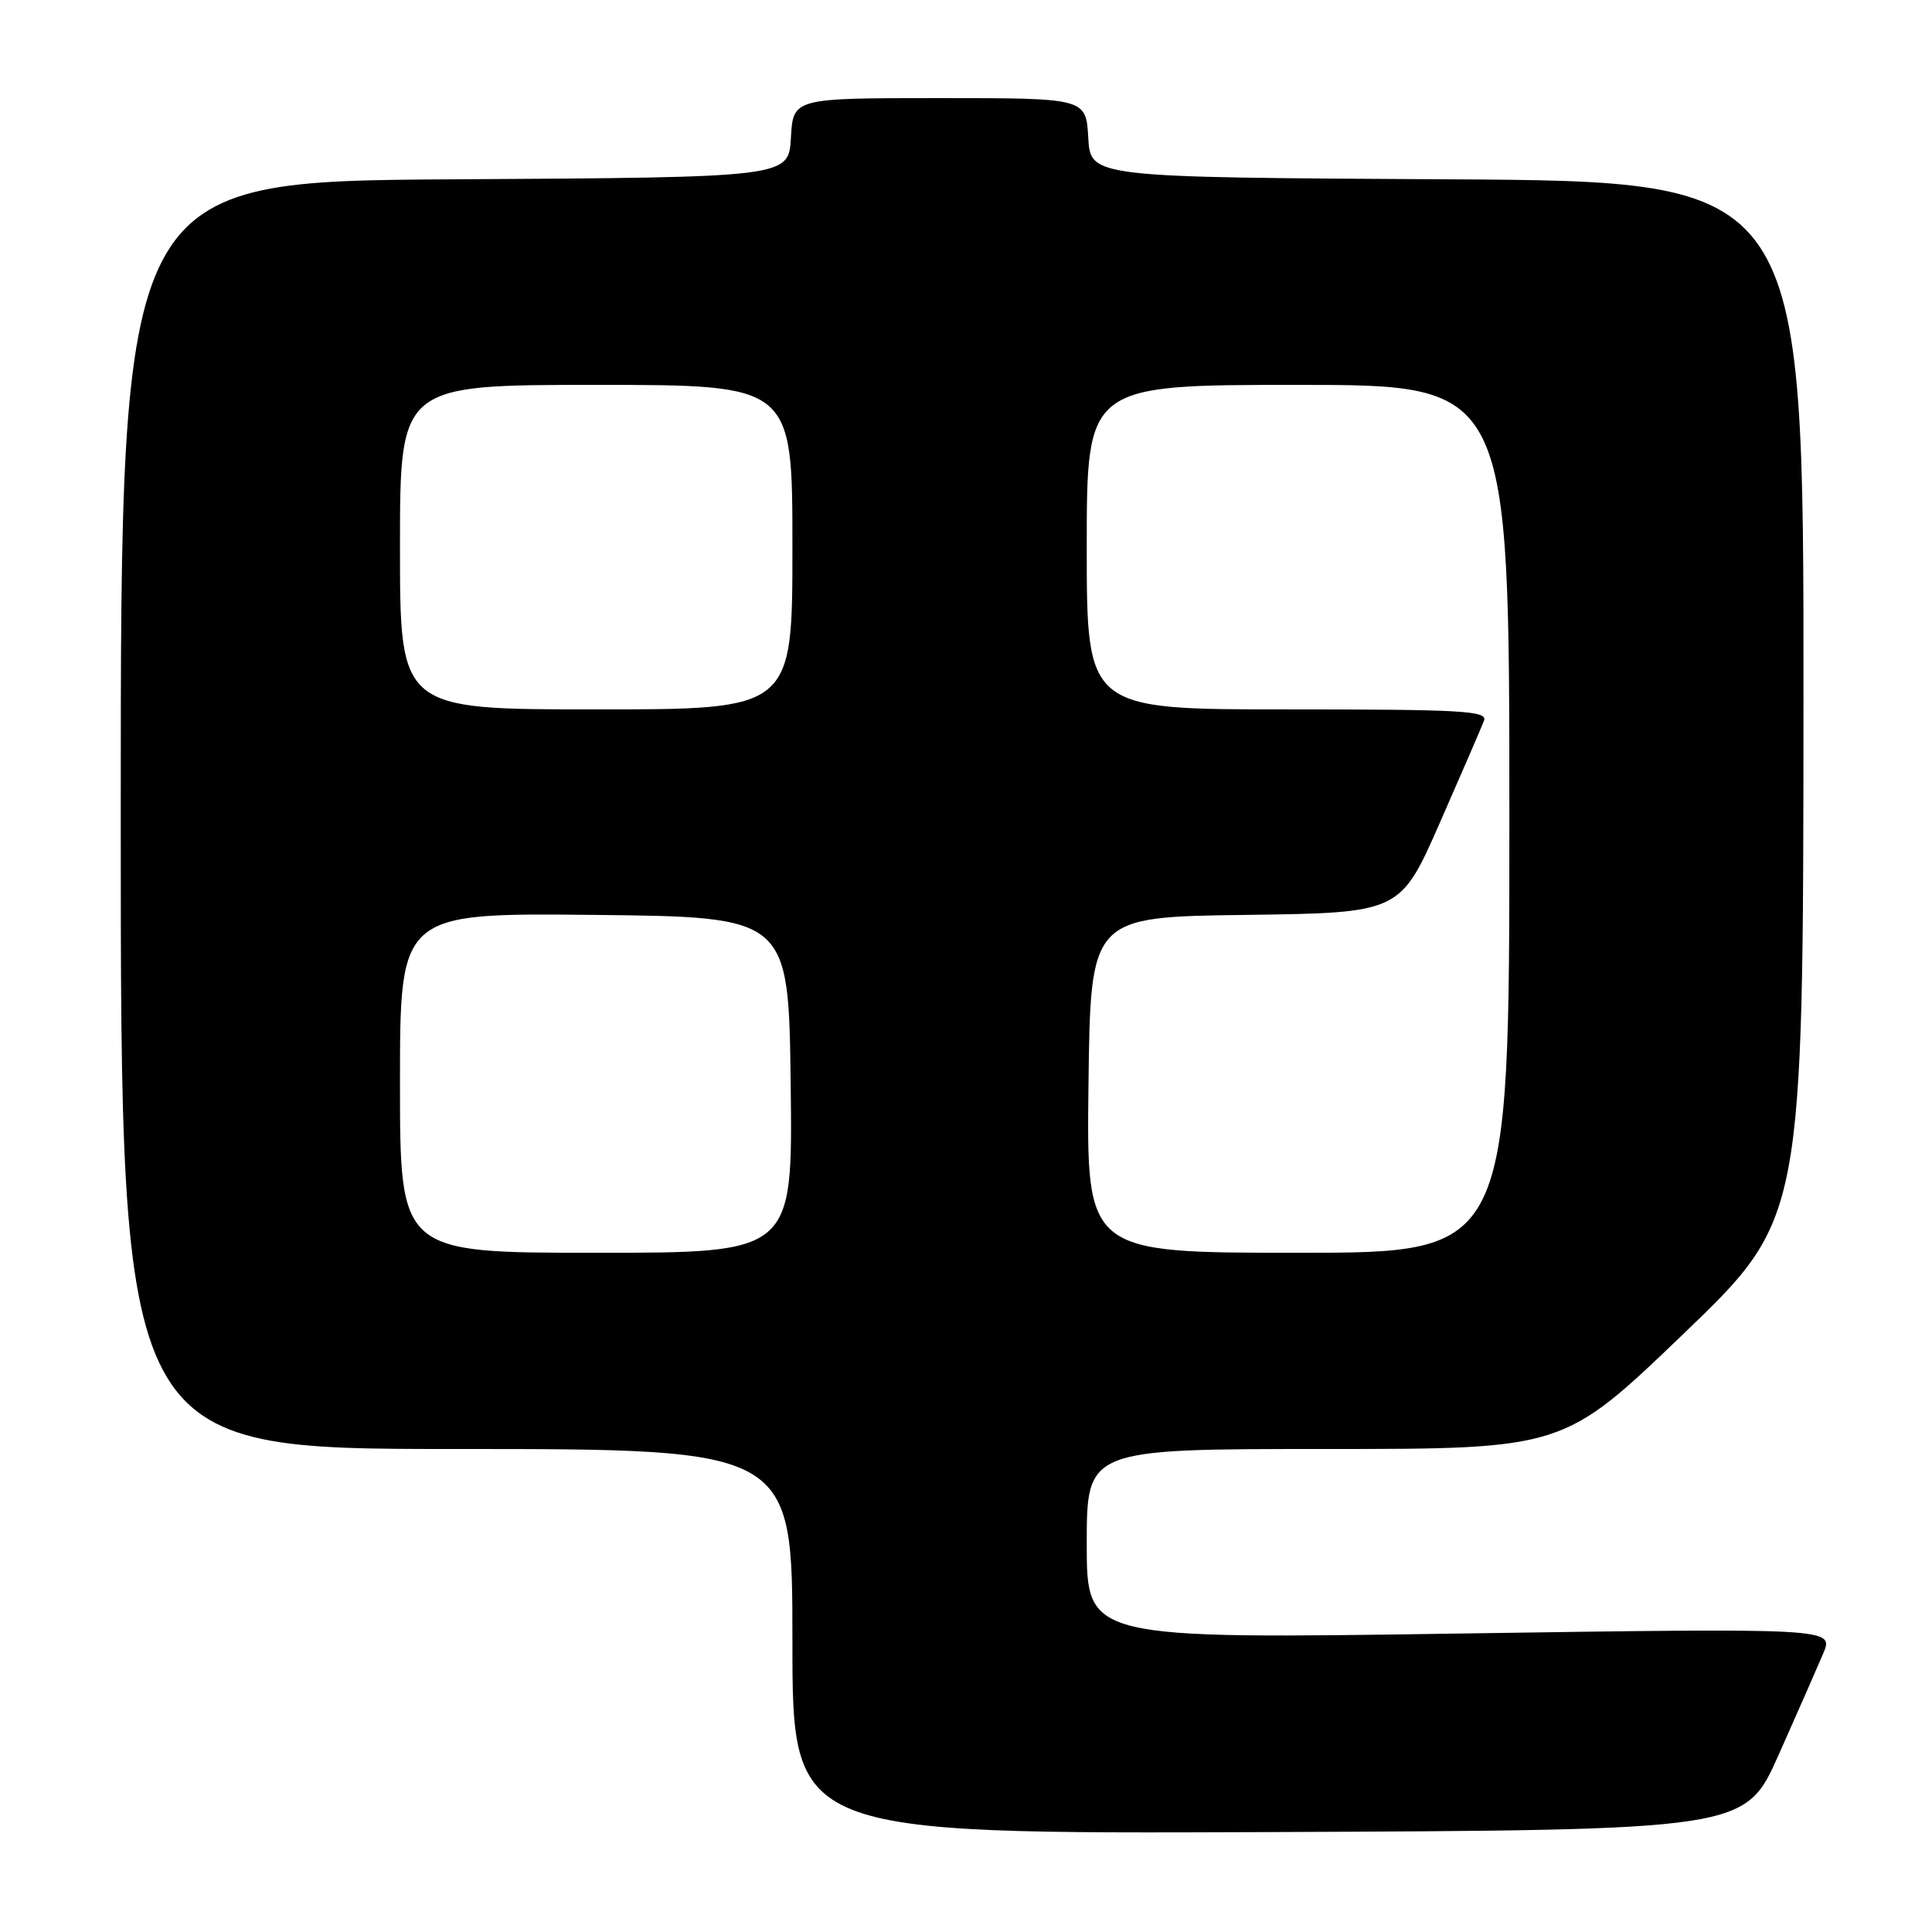 <?xml version="1.0" encoding="UTF-8" standalone="no"?>
<!DOCTYPE svg PUBLIC "-//W3C//DTD SVG 1.1//EN" "http://www.w3.org/Graphics/SVG/1.1/DTD/svg11.dtd" >
<svg xmlns="http://www.w3.org/2000/svg" xmlns:xlink="http://www.w3.org/1999/xlink" version="1.1" viewBox="0 0 256 256">
 <g >
 <path fill="currentColor"
d=" M 235.69 232.50 C 238.14 227.00 240.79 220.97 241.58 219.11 C 243.02 215.72 243.02 215.72 193.51 216.45 C 144.00 217.19 144.00 217.19 144.00 204.60 C 144.00 192.00 144.00 192.00 175.59 192.00 C 207.18 192.00 207.18 192.00 223.06 176.75 C 238.94 161.50 238.94 161.50 238.97 92.76 C 239.00 24.02 239.00 24.02 191.75 23.76 C 144.50 23.50 144.50 23.50 144.20 18.25 C 143.90 13.00 143.90 13.00 124.50 13.00 C 105.10 13.00 105.10 13.00 104.80 18.25 C 104.50 23.50 104.50 23.50 60.25 23.76 C 16.00 24.02 16.00 24.02 16.00 108.01 C 16.00 192.00 16.00 192.00 60.50 192.00 C 105.00 192.00 105.00 192.00 105.00 217.51 C 105.00 243.01 105.00 243.01 168.12 242.76 C 231.24 242.50 231.24 242.50 235.69 232.50 Z  M 53.00 143.48 C 53.00 120.97 53.00 120.97 78.75 121.23 C 104.50 121.50 104.50 121.50 104.77 143.75 C 105.04 166.00 105.04 166.00 79.02 166.00 C 53.00 166.00 53.00 166.00 53.00 143.48 Z  M 144.23 143.75 C 144.50 121.50 144.50 121.50 165.02 121.23 C 185.54 120.96 185.54 120.96 190.81 108.97 C 193.70 102.38 196.33 96.31 196.64 95.49 C 197.14 94.19 193.79 94.00 170.61 94.00 C 144.00 94.00 144.00 94.00 144.00 72.50 C 144.00 51.00 144.00 51.00 172.00 51.00 C 200.00 51.00 200.00 51.00 200.00 108.50 C 200.00 166.00 200.00 166.00 171.98 166.00 C 143.96 166.00 143.96 166.00 144.23 143.75 Z  M 53.00 72.50 C 53.00 51.00 53.00 51.00 79.00 51.00 C 105.00 51.00 105.00 51.00 105.00 72.50 C 105.00 94.00 105.00 94.00 79.00 94.00 C 53.00 94.00 53.00 94.00 53.00 72.50 Z "/>
</g>
</svg>